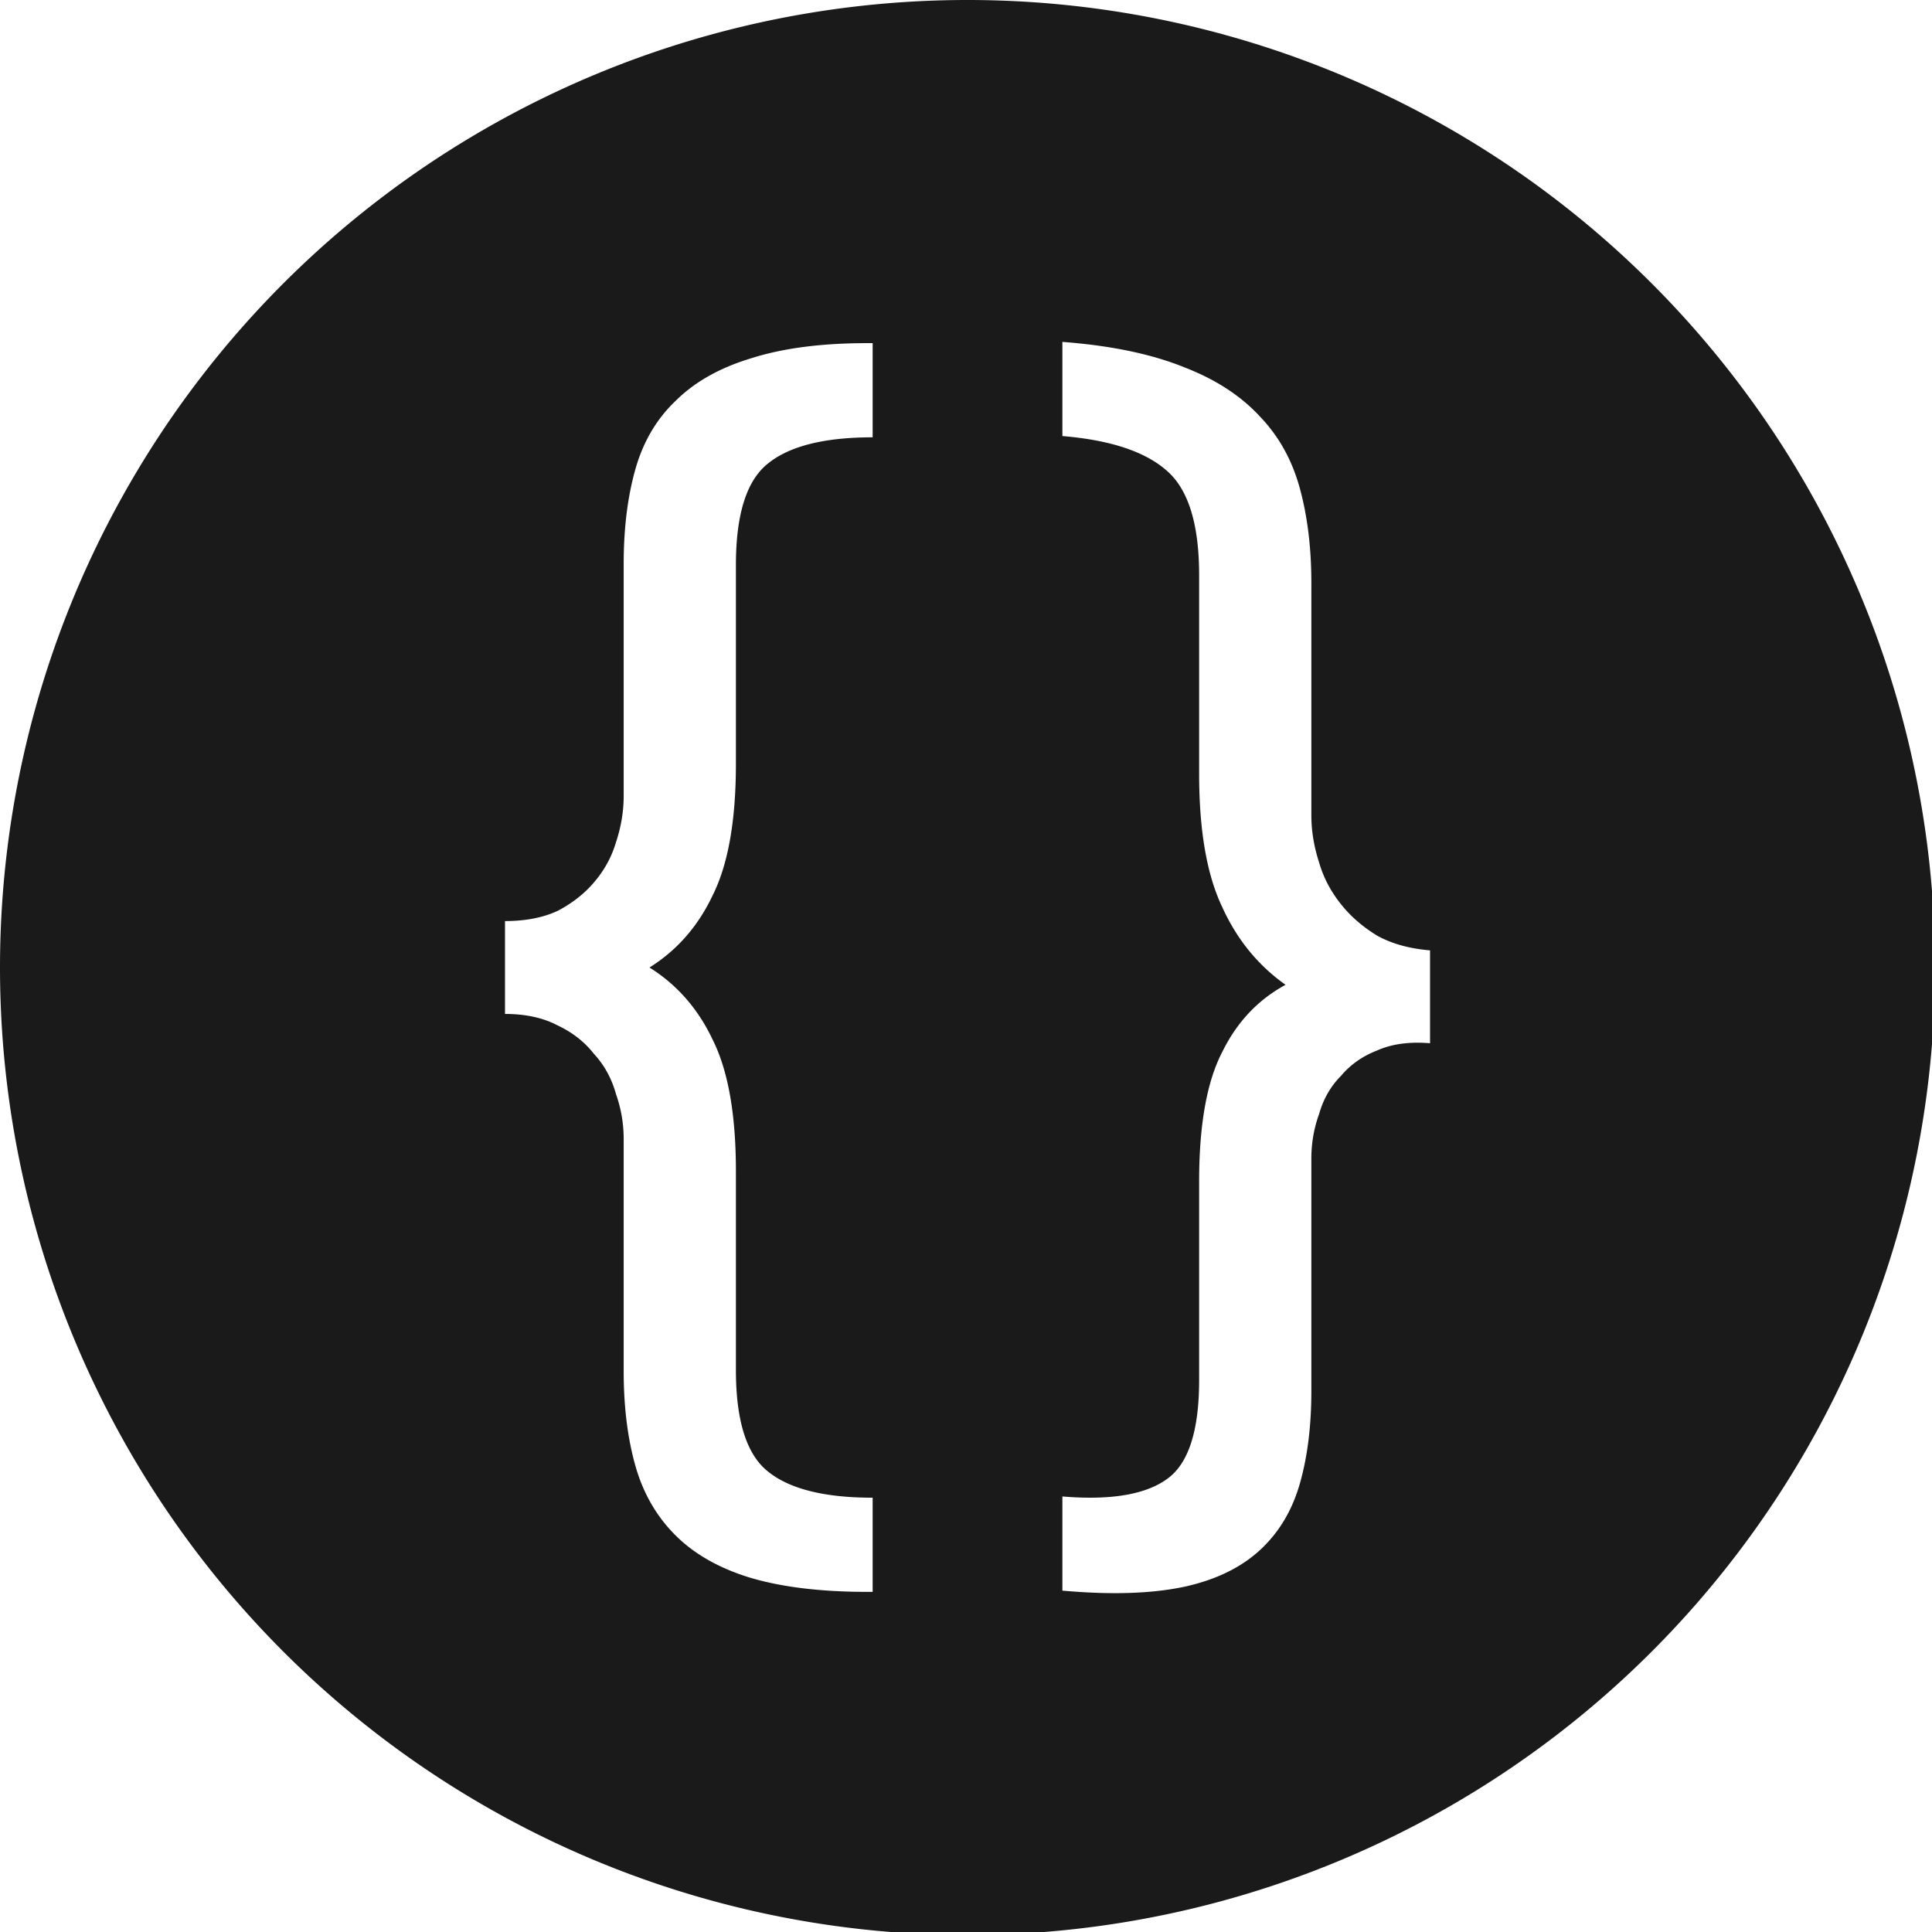 <?xml version="1.0" encoding="UTF-8" standalone="no"?>
<!-- Created with Inkscape (http://www.inkscape.org/) -->

<svg
   xmlns:dc="http://purl.org/dc/elements/1.1/"
   xmlns:cc="http://creativecommons.org/ns#"
   xmlns:rdf="http://www.w3.org/1999/02/22-rdf-syntax-ns#"
   xmlns:svg="http://www.w3.org/2000/svg"
   xmlns="http://www.w3.org/2000/svg"
   xmlns:sodipodi="http://sodipodi.sourceforge.net/DTD/sodipodi-0.dtd"
   xmlns:inkscape="http://www.inkscape.org/namespaces/inkscape"
   width="512"
   height="512"
   viewBox="0 0 135.467 135.467"
   version="1.1"
   id="svg8"
   inkscape:version="0.92.3 (2405546, 2018-03-11)"
   sodipodi:docname="getsource-dark.svg">
  <defs
     id="defs2" />
  <sodipodi:namedview
     id="base"
     pagecolor="#ffffff"
     bordercolor="#666666"
     borderopacity="1.0"
     inkscape:pageopacity="0.0"
     inkscape:pageshadow="2"
     inkscape:zoom="0.49497475"
     inkscape:cx="272.44651"
     inkscape:cy="180.28242"
     inkscape:document-units="mm"
     inkscape:current-layer="layer1"
     showgrid="false"
     units="px"
     inkscape:window-width="1366"
     inkscape:window-height="703"
     inkscape:window-x="0"
     inkscape:window-y="0"
     inkscape:window-maximized="1"
     showguides="false">
    <sodipodi:guide
       position="0,0"
       orientation="0,512"
       id="guide9"
       inkscape:locked="false" />
    <sodipodi:guide
       position="135.467,0"
       orientation="-512,0"
       id="guide11"
       inkscape:locked="false" />
    <sodipodi:guide
       position="135.467,135.467"
       orientation="0,-512"
       id="guide13"
       inkscape:locked="false" />
    <sodipodi:guide
       position="0,135.467"
       orientation="512,0"
       id="guide15"
       inkscape:locked="false" />
    <sodipodi:guide
       position="0,135.467"
       orientation="256,0"
       id="guide19"
       inkscape:locked="false" />
    <sodipodi:guide
       position="0,67.733"
       orientation="0,256"
       id="guide21"
       inkscape:locked="false" />
    <sodipodi:guide
       position="67.733,67.733"
       orientation="-256,0"
       id="guide23"
       inkscape:locked="false" />
    <sodipodi:guide
       position="67.733,135.467"
       orientation="0,-256"
       id="guide25"
       inkscape:locked="false" />
  </sodipodi:namedview>
  <g
     inkscape:label="Logo"
     inkscape:groupmode="layer"
     id="layer1"
     transform="translate(0,-161.533)"
     style="display:inline">
    <path
       style="display:inline;fill:#1a1a1a;fill-opacity:1;stroke-width:1"
       d="M 256,0 A 256,256 0 0 0 0,256 256,256 0 0 0 256,512 256,256 0 0 0 512,256 256,256 0 0 0 256,0 Z m 25.102,90.461 1.365,0.113 c 12.288,1.021 22.641,3.248 31.061,6.678 8.192,3.184 14.791,7.486 19.797,12.908 5.006,5.195 8.534,11.517 10.582,18.969 2.048,7.452 3.072,15.844 3.072,25.174 v 61.439 c 0,4.096 0.683,8.248 2.049,12.457 1.138,3.963 3.072,7.652 5.803,11.064 2.503,3.166 5.688,5.933 9.557,8.303 3.868,2.142 8.533,3.439 13.994,3.893 v 24.576 c -5.461,-0.454 -10.126,0.184 -13.994,1.91 -3.868,1.499 -7.054,3.737 -9.557,6.715 -2.731,2.731 -4.665,6.098 -5.803,10.1 -1.365,3.755 -2.049,7.681 -2.049,11.777 v 61.439 c 0,9.33 -1.024,17.55 -3.072,24.662 -2.048,7.112 -5.576,12.962 -10.582,17.553 -5.006,4.59 -11.605,7.797 -19.797,9.619 -8.42,1.804 -18.773,2.195 -31.061,1.174 l -1.365,-0.113 v -24.916 c 12.971,1.077 22.299,-0.538 27.988,-4.844 5.461,-4.097 8.193,-12.745 8.193,-25.943 v -52.564 c 0,-15.019 2.047,-26.455 6.143,-34.307 3.868,-7.871 9.445,-13.778 16.727,-17.725 -7.282,-5.156 -12.858,-11.991 -16.727,-20.504 -4.096,-8.532 -6.143,-20.308 -6.143,-35.326 v -52.566 c 0,-13.198 -2.732,-22.3 -8.193,-27.305 -5.689,-5.251 -15.018,-8.415 -27.988,-9.492 z m -51.568,0.334 h 1.365 v 24.918 c -12.971,0 -22.299,2.389 -27.988,7.168 -5.461,4.551 -8.193,13.425 -8.193,26.623 v 52.566 c 0,15.019 -2.047,26.622 -6.143,34.814 -3.868,8.192 -9.445,14.564 -16.727,19.115 7.282,4.551 12.858,10.923 16.727,19.115 4.096,8.192 6.143,19.798 6.143,34.816 v 52.564 c 0,13.198 2.732,22.072 8.193,26.623 5.689,4.779 15.018,7.168 27.988,7.168 v 24.918 h -1.365 c -12.288,0 -22.641,-1.251 -31.061,-3.754 -8.192,-2.503 -14.791,-6.257 -19.797,-11.264 -5.006,-5.006 -8.534,-11.152 -10.582,-18.434 -2.048,-7.282 -3.072,-15.586 -3.072,-24.916 v -61.441 c 0,-4.096 -0.683,-8.077 -2.049,-11.945 -1.138,-4.096 -3.072,-7.624 -5.803,-10.582 -2.503,-3.186 -5.688,-5.689 -9.557,-7.51 -3.868,-2.048 -8.533,-3.072 -13.994,-3.072 v -24.574 c 5.461,0 10.126,-0.912 13.994,-2.732 3.868,-2.048 7.054,-4.55 9.557,-7.508 2.731,-3.186 4.665,-6.714 5.803,-10.582 1.365,-4.096 2.049,-8.191 2.049,-12.287 v -61.441 c 0,-9.33 1.024,-17.634 3.072,-24.916 2.048,-7.282 5.576,-13.313 10.582,-18.092 5.006,-5.006 11.605,-8.761 19.797,-11.264 8.42,-2.731 18.773,-4.096 31.061,-4.096 z"
       transform="matrix(0.265,0,0,0.265,0,161.533)"
       id="path821"
       inkscape:connector-curvature="0" />
  </g>
</svg>

